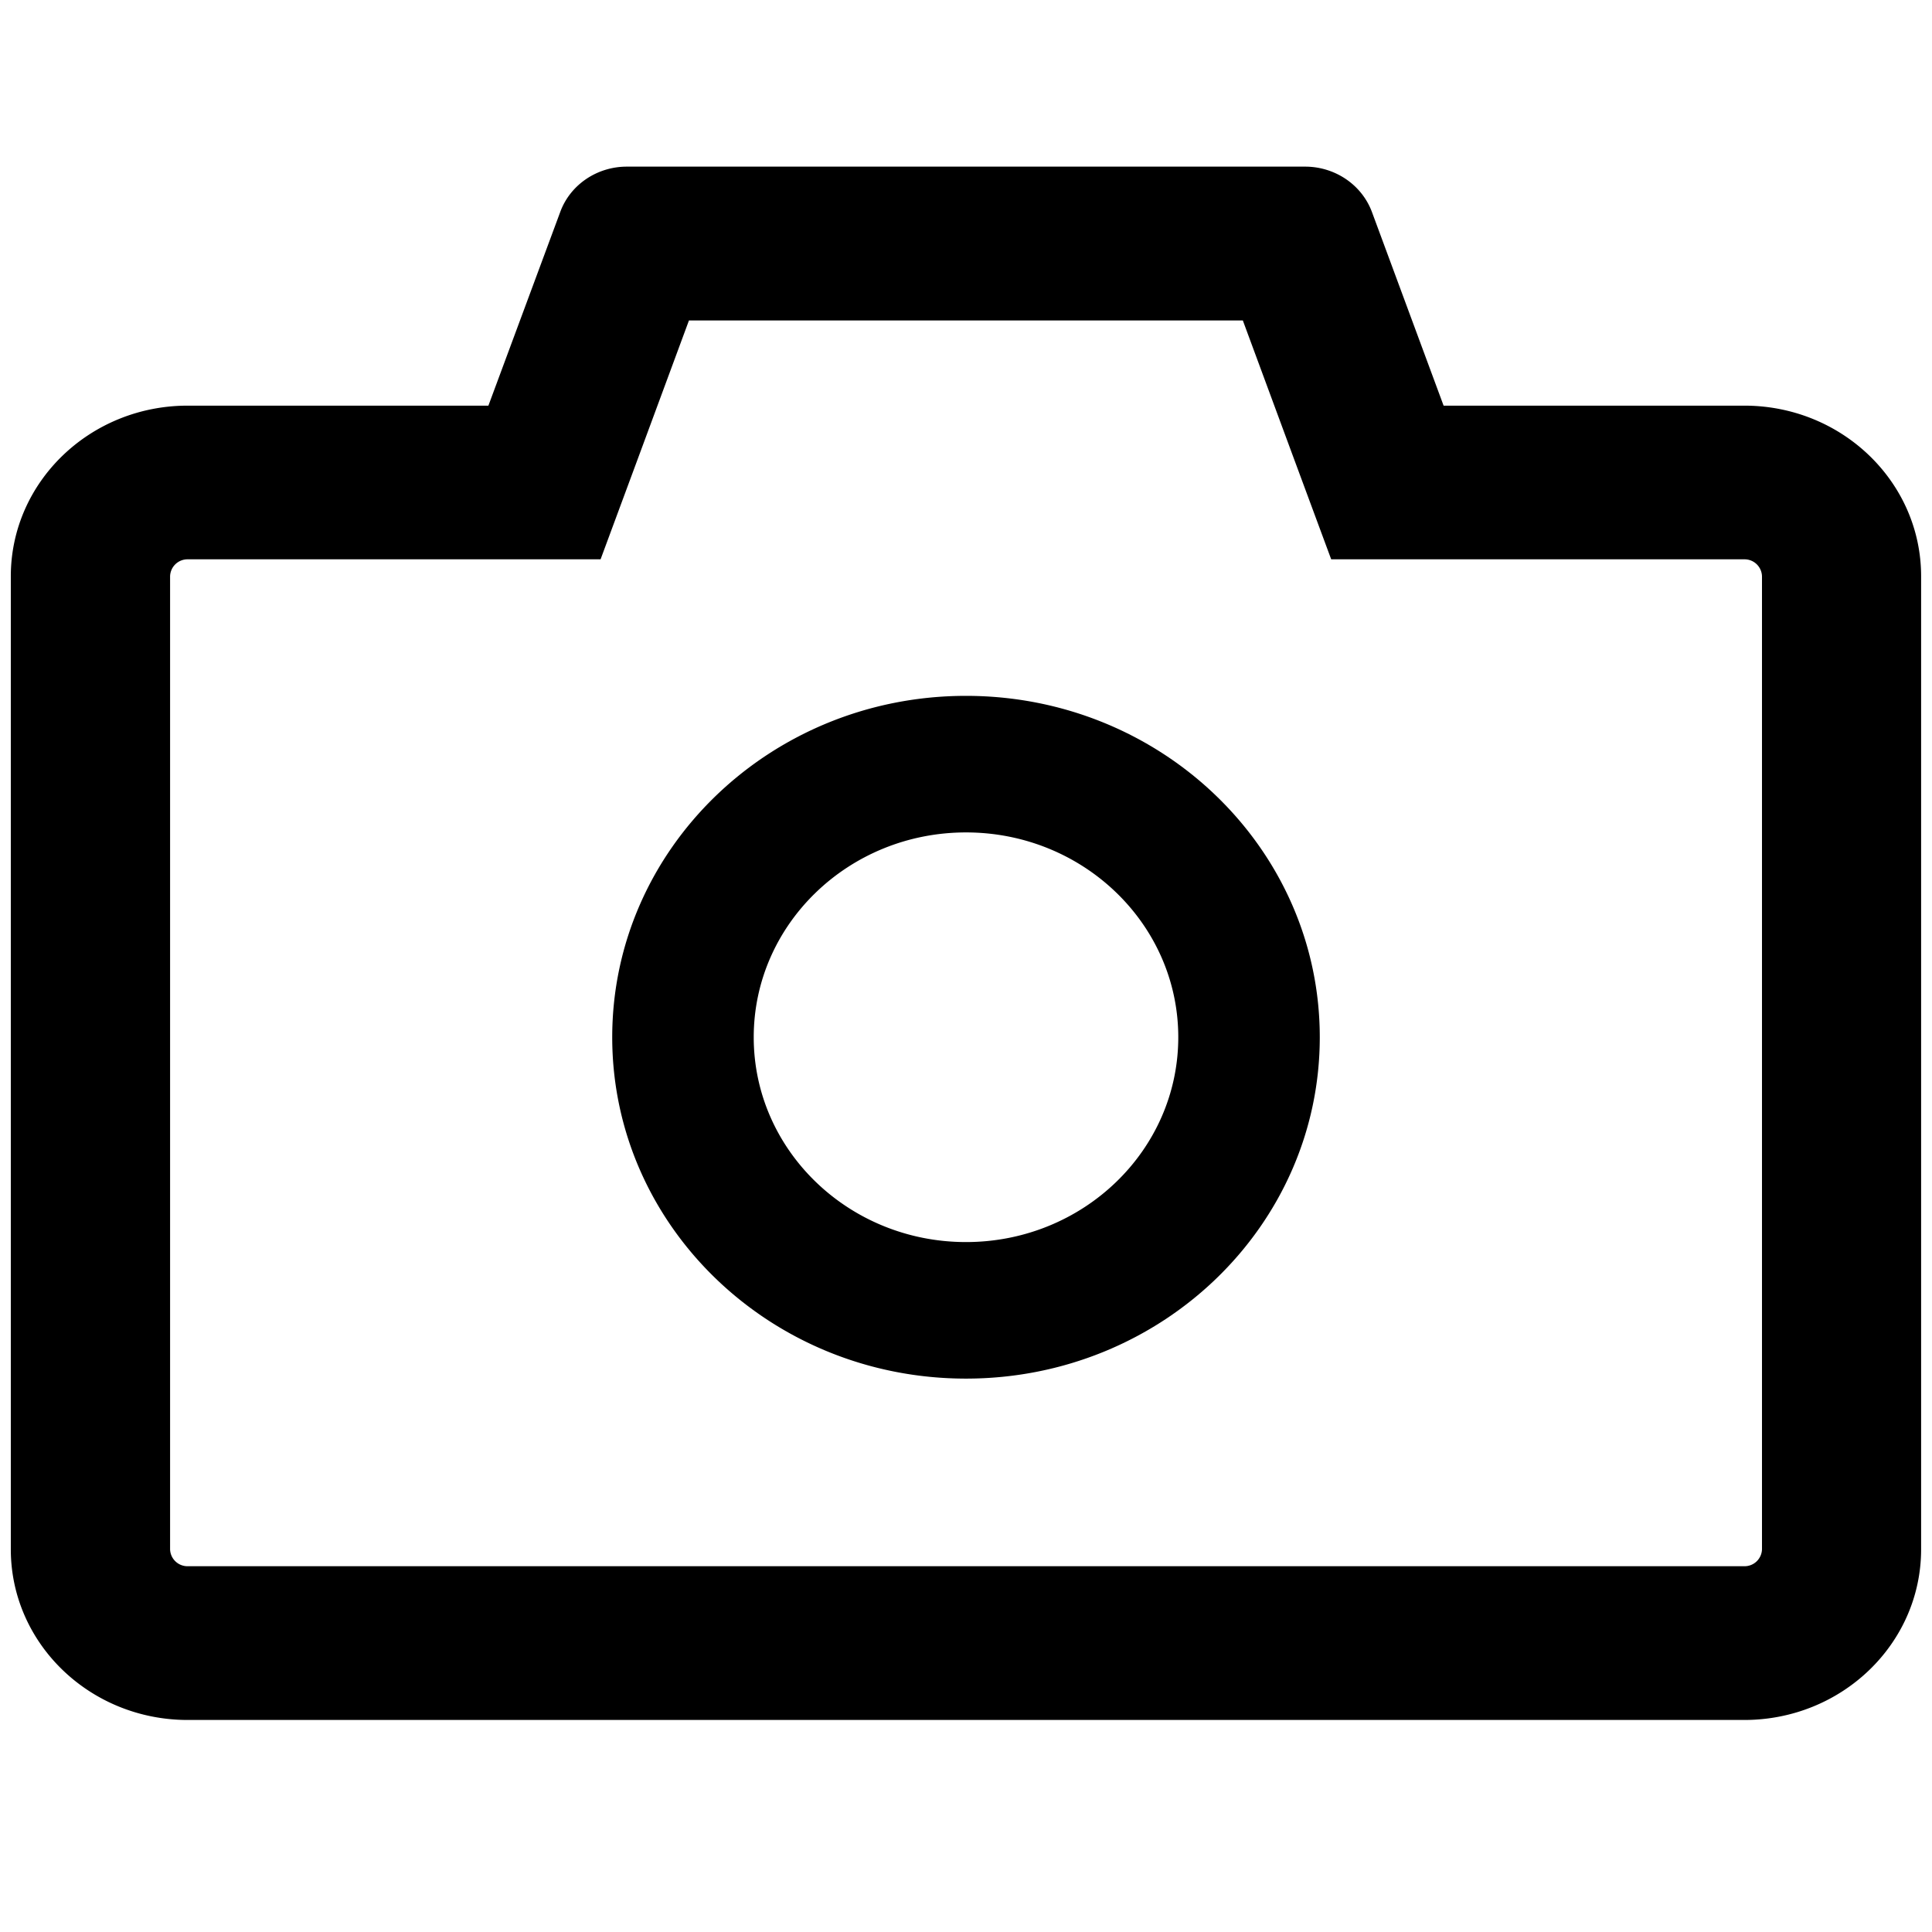 <svg id="Layer_1" data-name="Layer 1" xmlns="http://www.w3.org/2000/svg" viewBox="0 0 1024 1024"><path d="M924.52,215H765.14l-38-102.68c-5.38-14.39-19.54-24-35.4-24H332.23c-15.83,0-30,9.61-35.28,24L258.86,215H99.48c-51.8,0-93.75,40.48-93.75,90.47V821.16c0,50,42,90.46,93.75,90.46h825c51.8,0,93.75-40.48,93.75-90.46V305.5C1018.27,255.51,976.32,215,924.52,215Zm9.37,606.13a9.23,9.23,0,0,1-9.37,9h-825a9.23,9.23,0,0,1-9.37-9V305.5a9.24,9.24,0,0,1,9.37-9.05h218.8l20-54,26.84-72.6H658.73l26.83,72.6,20,54H924.52a9.24,9.24,0,0,1,9.37,9.05ZM512,368.82c-103.6,0-187.51,81-187.51,180.94S408.4,730.69,512,730.69s187.51-81,187.51-180.93S615.6,368.82,512,368.82Zm0,289.5c-62.11,0-112.51-48.63-112.51-108.56S449.89,441.2,512,441.2s112.51,48.62,112.51,108.56S574.11,658.32,512,658.32Z"/></svg>